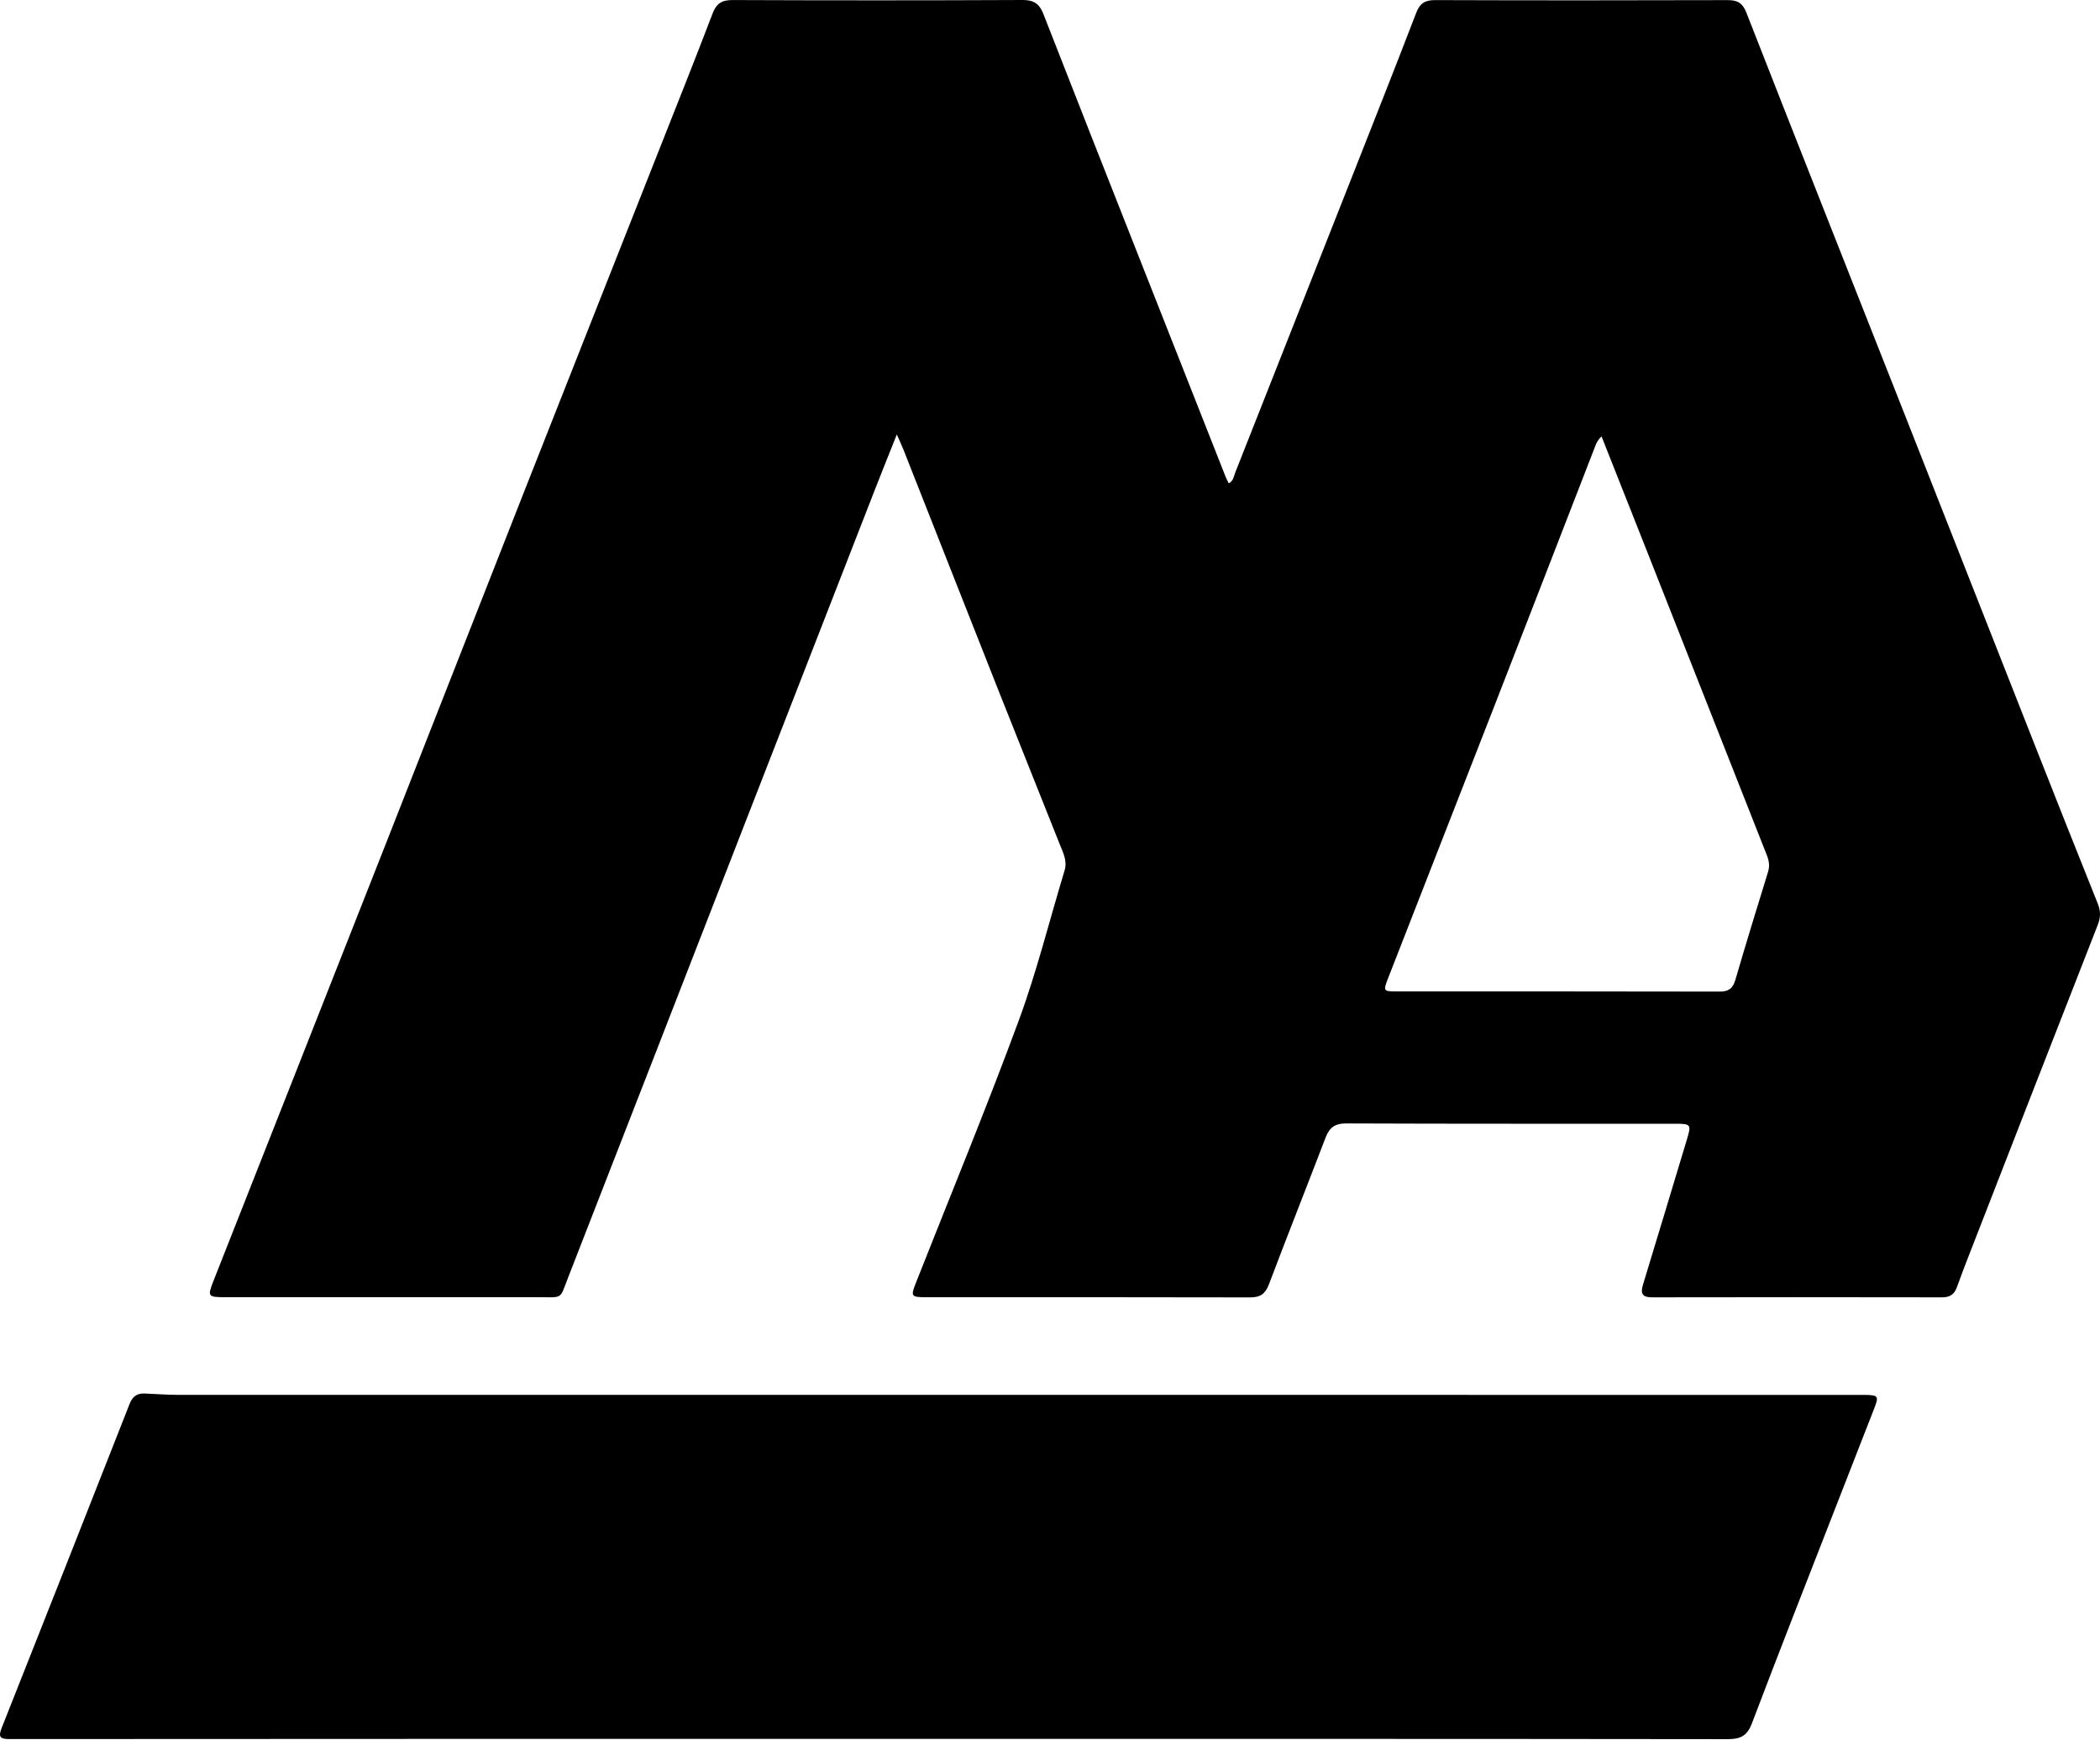<svg width="2213" height="1833" viewBox="0 0 2213 1833" fill="none" xmlns="http://www.w3.org/2000/svg">
<path d="M2210.63 952.009C2188.05 895.802 2165.76 839.447 2143.54 783.091C2097.3 665.754 2051.22 548.367 2004.95 431.054C1950.08 291.872 1894.91 152.814 1840.41 13.484C1836.31 2.97 1830.91 0.1 1820.45 0.125C1717.81 0.422 1615.14 0.446 1512.5 0.1C1501.83 0.075 1496.32 3.316 1492.41 13.533C1469.95 71.992 1446.84 130.227 1423.88 188.513C1383.21 291.65 1342.52 394.762 1301.72 497.85C1300.16 501.759 1299.91 506.657 1294.87 509.279C1293.68 506.805 1292.49 504.653 1291.6 502.402C1260.58 423.83 1229.56 345.235 1198.58 266.639C1165.48 182.674 1132.28 98.735 1099.5 14.646C1095.32 3.91 1089.34 -0.073 1077.54 0.001C975.71 0.471 873.884 0.446 772.058 0.05C760.876 0.001 755.062 3.415 750.98 14.102C732.624 62.22 713.476 110.065 694.55 157.96C647.175 277.944 599.651 397.879 552.375 517.888C503.589 641.732 455.126 765.724 406.365 889.568C345.977 1042.95 285.391 1196.26 224.929 1349.62C218.497 1365.92 219.09 1366.71 236.952 1366.71C347.016 1366.73 457.105 1366.78 567.169 1366.71C593.862 1366.69 589.459 1369.65 598.909 1345.41C660.781 1186.83 722.431 1028.18 784.18 869.554C830.071 751.648 876.011 633.766 921.976 515.884C929.101 497.578 936.473 479.37 945.083 457.748C948.497 465.565 950.426 469.622 952.084 473.779C986.125 560.019 1020.07 646.334 1054.21 732.549C1074.99 785.045 1096.14 837.393 1116.92 889.89C1120.36 898.548 1124.94 907.083 1121.84 917.226C1105.79 970.069 1092.53 1023.93 1073.43 1075.63C1039.31 1168.01 1001.69 1259.1 965.517 1350.73C959.506 1365.94 959.926 1366.73 975.957 1366.73C1089.73 1366.76 1203.53 1366.64 1317.31 1366.93C1328.04 1366.96 1333.39 1363.3 1337.22 1353.15C1356.74 1301.5 1377.15 1250.19 1396.89 1198.61C1400.95 1188 1406.71 1183.59 1418.79 1183.64C1534.22 1184.11 1649.65 1183.91 1765.08 1183.96C1782.05 1183.96 1782.47 1184.7 1777.65 1200.61C1762.24 1251.5 1747.05 1302.44 1731.46 1353.28C1728.49 1362.97 1730.62 1366.88 1741.23 1366.86C1843.06 1366.66 1944.89 1366.69 2046.74 1366.86C2055.1 1366.88 2059.63 1363.47 2062.32 1355.87C2066.58 1343.83 2071.23 1331.93 2075.86 1320.03C2120.71 1204.82 2165.53 1089.61 2210.63 974.497C2213.78 966.556 2213.8 959.852 2210.63 952.009ZM1863.17 918.636C1851.5 956.438 1839.87 994.264 1828.79 1032.24C1826.16 1041.24 1821.86 1044.76 1812.29 1044.73C1698.51 1044.46 1584.71 1044.58 1470.94 1044.53C1457.92 1044.53 1457.6 1043.94 1462.67 1030.93C1500.28 934.568 1538 838.234 1575.56 741.851C1610.41 652.37 1645.07 562.814 1679.81 473.309C1681.42 469.152 1682.55 464.724 1687.7 459.776C1703.73 500.274 1719.09 538.892 1734.33 577.534C1776.83 685.248 1819.24 793.011 1861.79 900.7C1864.21 906.687 1865.15 912.229 1863.17 918.636Z" fill="black"/>
<path d="M1965.37 1469.65C1963.72 1469.62 1962.08 1469.65 1960.43 1469.65C1369.29 1469.65 778.146 1469.67 187.006 1469.6C175.478 1469.6 163.974 1468.63 152.446 1468.19C144.554 1467.89 139.73 1471.16 136.638 1478.98C91.885 1592.9 46.909 1706.75 1.785 1820.5C-2.049 1830.15 0.078 1832.3 10.271 1832.27C312.854 1832.03 615.437 1832.08 917.996 1832.08C1218.92 1832.05 1519.85 1831.98 1820.8 1832.35C1834.33 1832.37 1841.26 1828.74 1846.23 1815.6C1874.58 1740.86 1903.87 1666.45 1932.89 1591.96C1946.94 1555.86 1961.09 1519.8 1975.15 1483.7C1980.12 1470.98 1979.25 1469.85 1965.37 1469.65Z" fill="black"/>
</svg>
